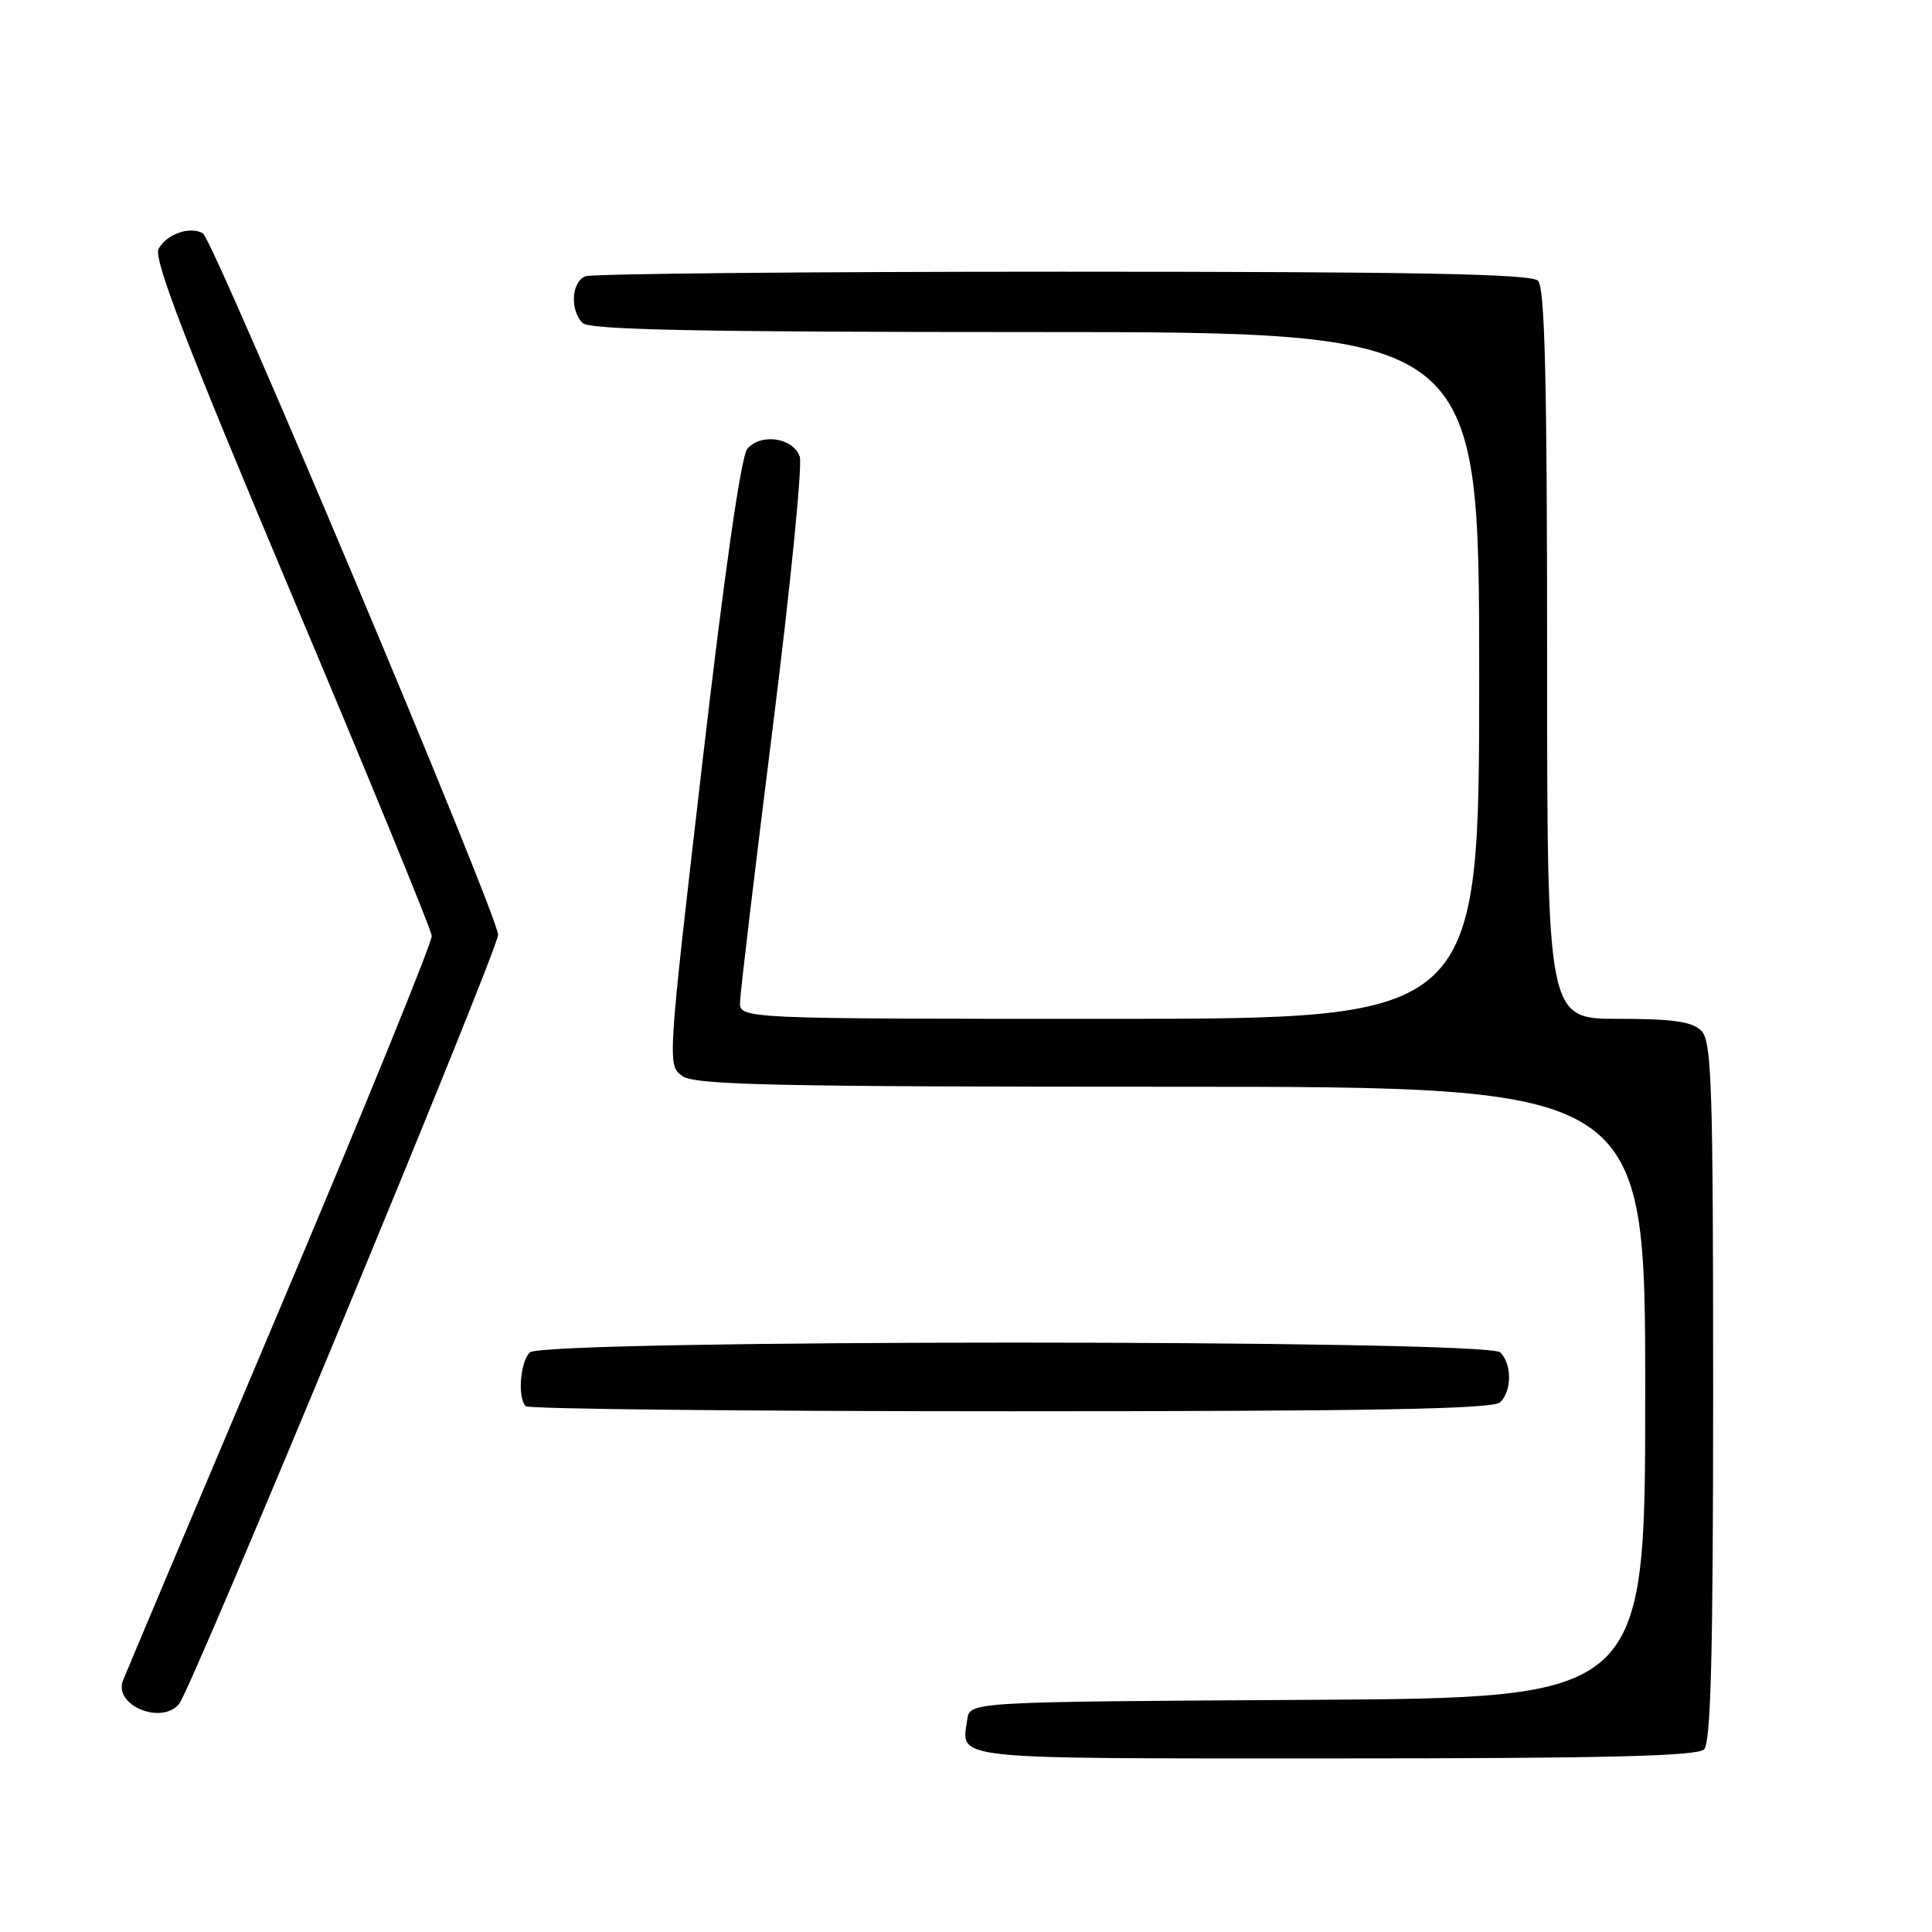 <?xml version="1.0" encoding="UTF-8" standalone="no"?>
<!DOCTYPE svg PUBLIC "-//W3C//DTD SVG 1.1//EN" "http://www.w3.org/Graphics/SVG/1.1/DTD/svg11.dtd" >
<svg xmlns="http://www.w3.org/2000/svg" xmlns:xlink="http://www.w3.org/1999/xlink" version="1.1" viewBox="0 0 256 256">
 <g >
 <path fill="currentColor"
d=" M 225.80 231.80 C 226.70 230.90 227.00 218.99 227.00 184.37 C 227.00 143.68 226.81 137.95 225.43 136.57 C 224.22 135.37 221.67 135.00 214.43 135.00 C 205.00 135.00 205.00 135.00 205.00 86.70 C 205.00 50.47 204.70 38.10 203.80 37.20 C 202.89 36.29 187.55 36.00 140.88 36.00 C 106.94 36.00 78.45 36.27 77.58 36.61 C 75.72 37.32 75.49 41.09 77.20 42.80 C 78.11 43.71 92.80 44.00 137.20 44.00 C 196.00 44.00 196.00 44.00 196.00 89.50 C 196.00 135.00 196.00 135.00 147.00 135.00 C 98.00 135.00 98.00 135.00 98.06 132.75 C 98.09 131.51 100.03 115.20 102.38 96.50 C 104.73 77.80 106.34 61.60 105.97 60.50 C 105.11 57.99 100.78 57.36 99.02 59.48 C 98.19 60.48 95.99 75.83 93.06 101.12 C 88.43 141.04 88.42 141.18 90.43 142.59 C 92.11 143.77 102.78 144.00 155.22 144.00 C 218.00 144.00 218.00 144.00 218.00 184.49 C 218.00 224.98 218.00 224.98 173.25 225.24 C 128.50 225.50 128.50 225.50 128.17 227.82 C 127.40 233.24 125.15 233.00 176.77 233.00 C 212.64 233.00 224.90 232.70 225.80 231.80 Z  M 23.75 225.75 C 25.48 223.58 66.00 125.86 66.00 123.86 C 66.00 121.34 28.32 31.81 26.89 30.93 C 25.23 29.91 22.06 31.01 21.01 32.98 C 20.31 34.29 24.64 45.51 38.58 78.61 C 48.76 102.75 57.14 123.17 57.21 124.00 C 57.28 124.83 48.22 147.07 37.07 173.43 C 25.92 199.79 16.57 221.96 16.29 222.69 C 15.03 225.98 21.46 228.62 23.75 225.75 Z  M 198.80 185.80 C 200.34 184.26 200.34 180.74 198.80 179.20 C 197.07 177.47 71.93 177.47 70.20 179.20 C 68.92 180.48 68.56 185.23 69.67 186.33 C 70.03 186.70 98.97 187.00 133.97 187.00 C 182.13 187.00 197.89 186.71 198.80 185.80 Z "/>
</g>
</svg>